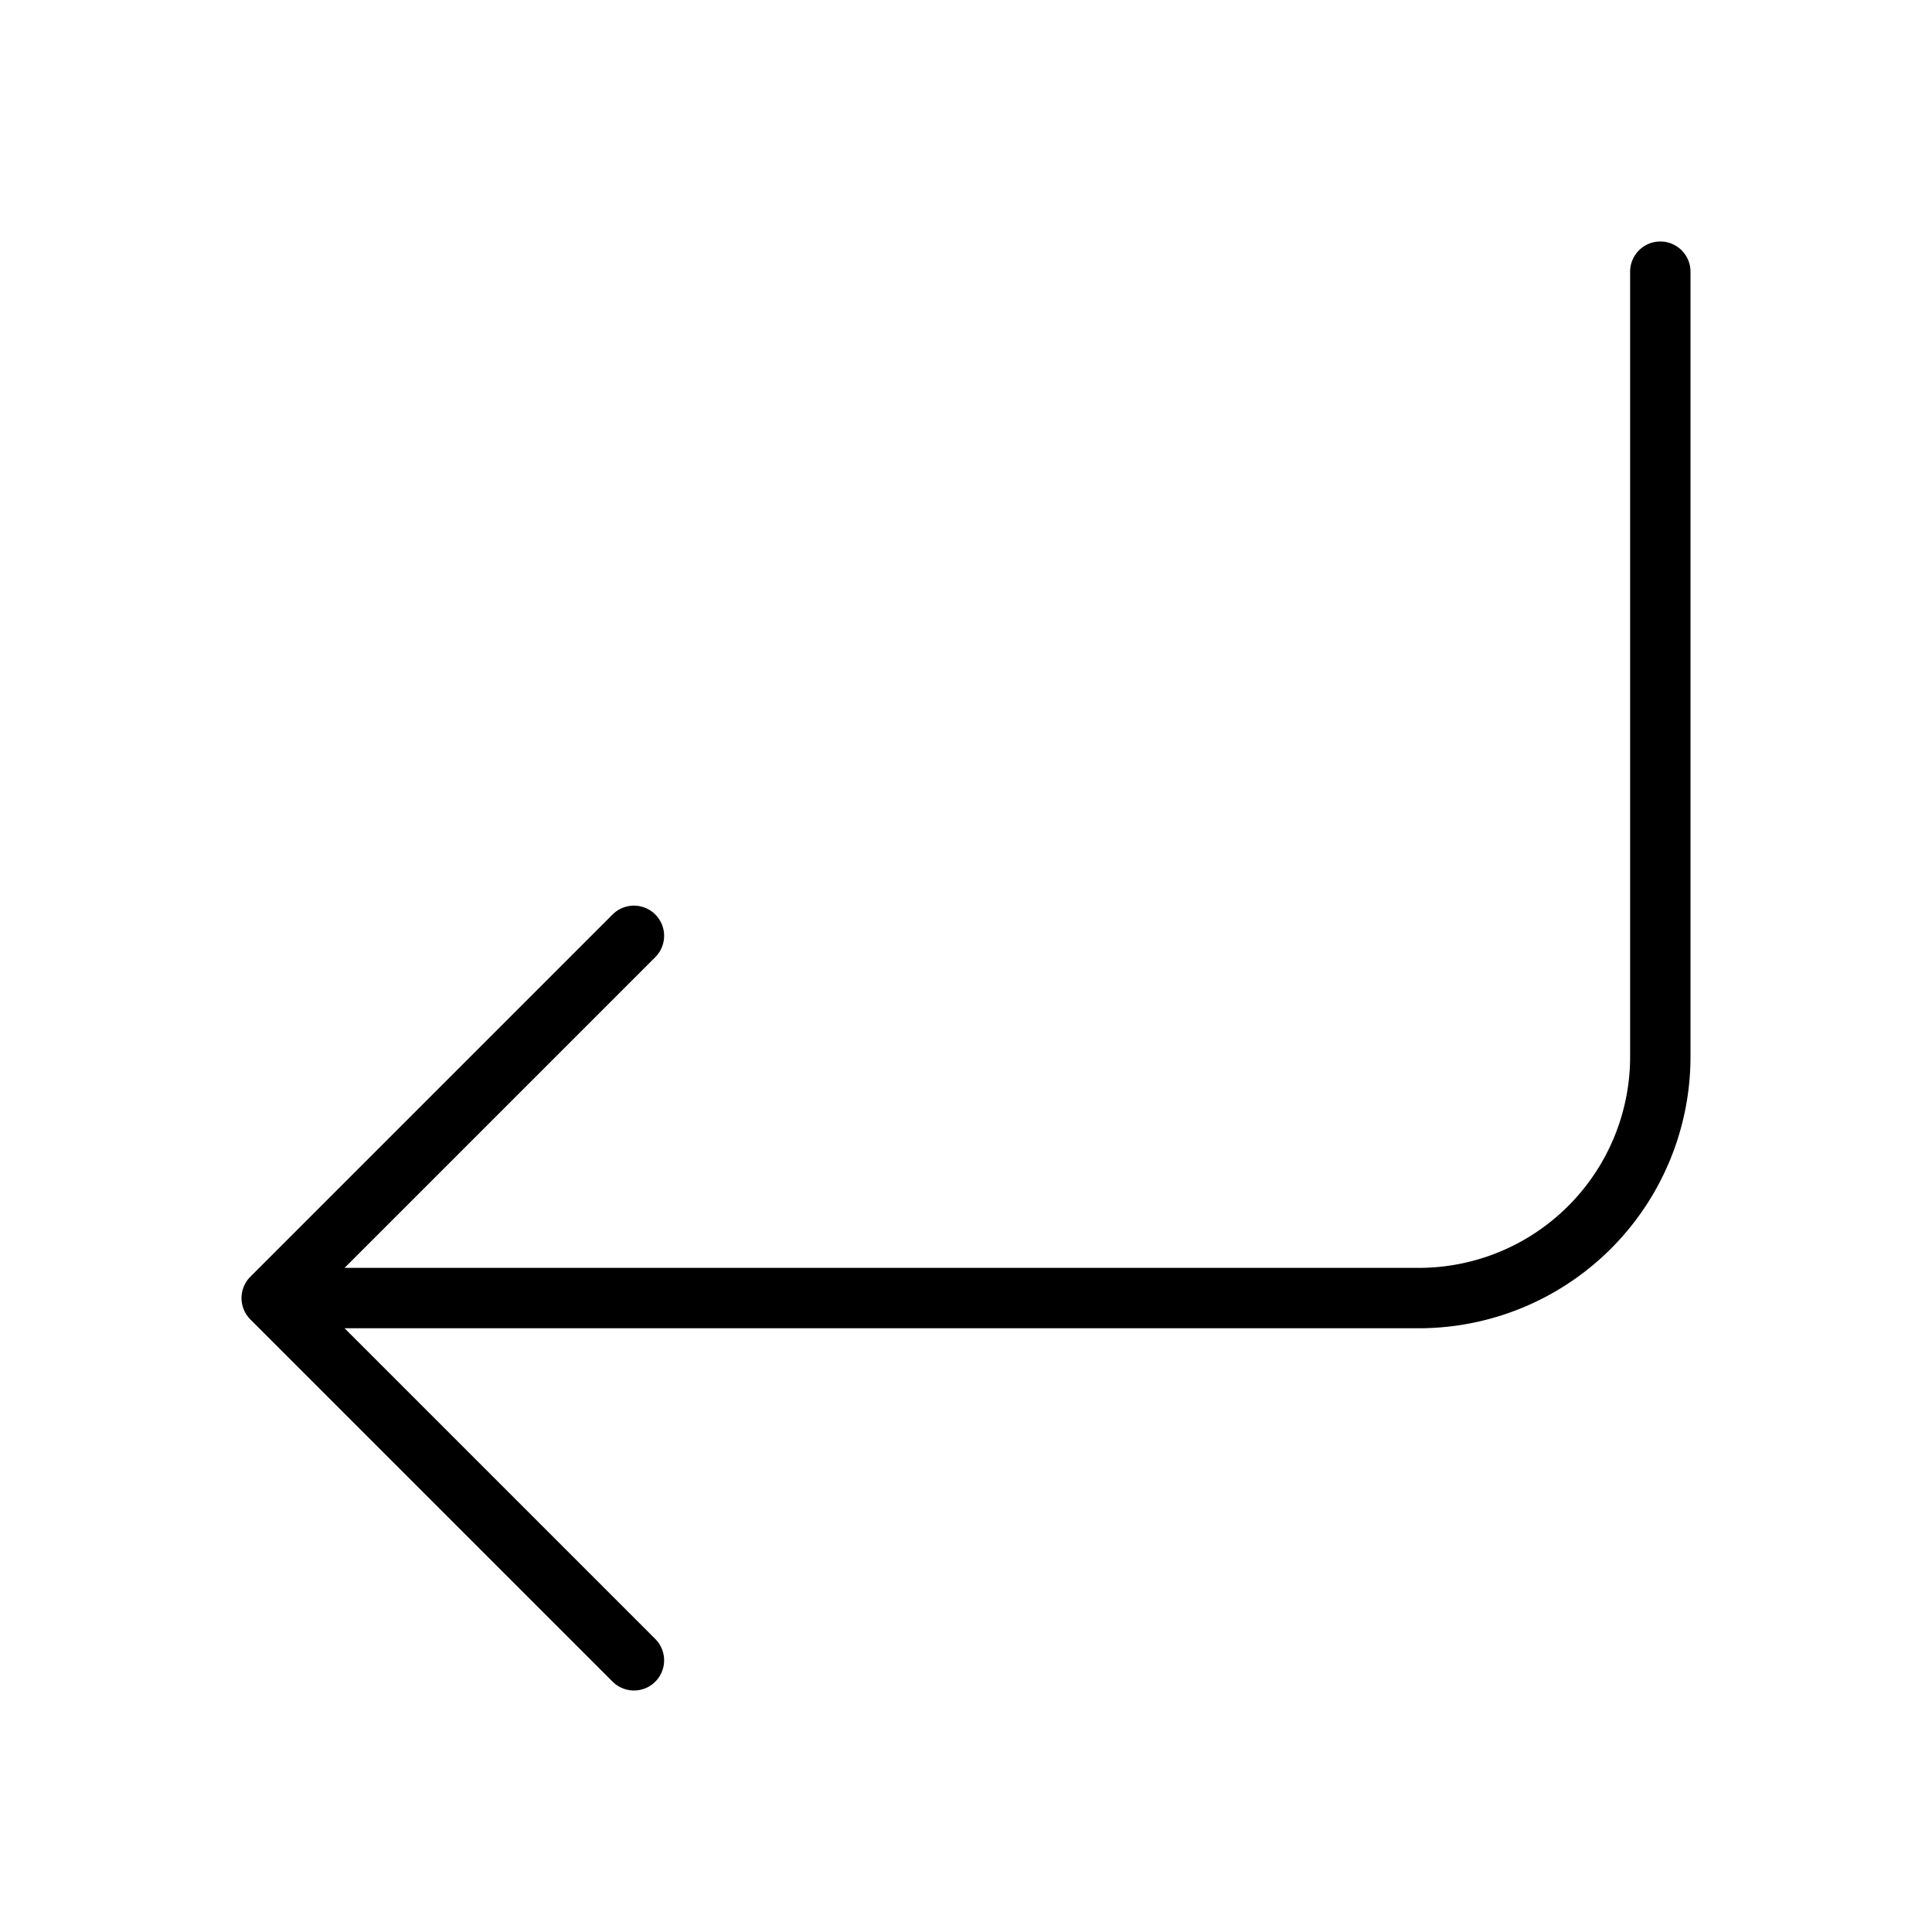 <svg xmlns="http://www.w3.org/2000/svg" fill="none" viewBox="0 0 32 32" width="1em" height="1em"><path fill="currentColor" d="M28 4.5a.5.5 0 0 0-1 0zm-1 0v13h1v-13zM23.5 21H5v1h18.5zm3.5-3.5a3.5 3.5 0 0 1-3.5 3.5v1a4.5 4.5 0 0 0 4.5-4.5z"/><path stroke="currentColor" stroke-linecap="round" stroke-linejoin="round" d="m10.5 15.5-6 6 6 6"/></svg>
